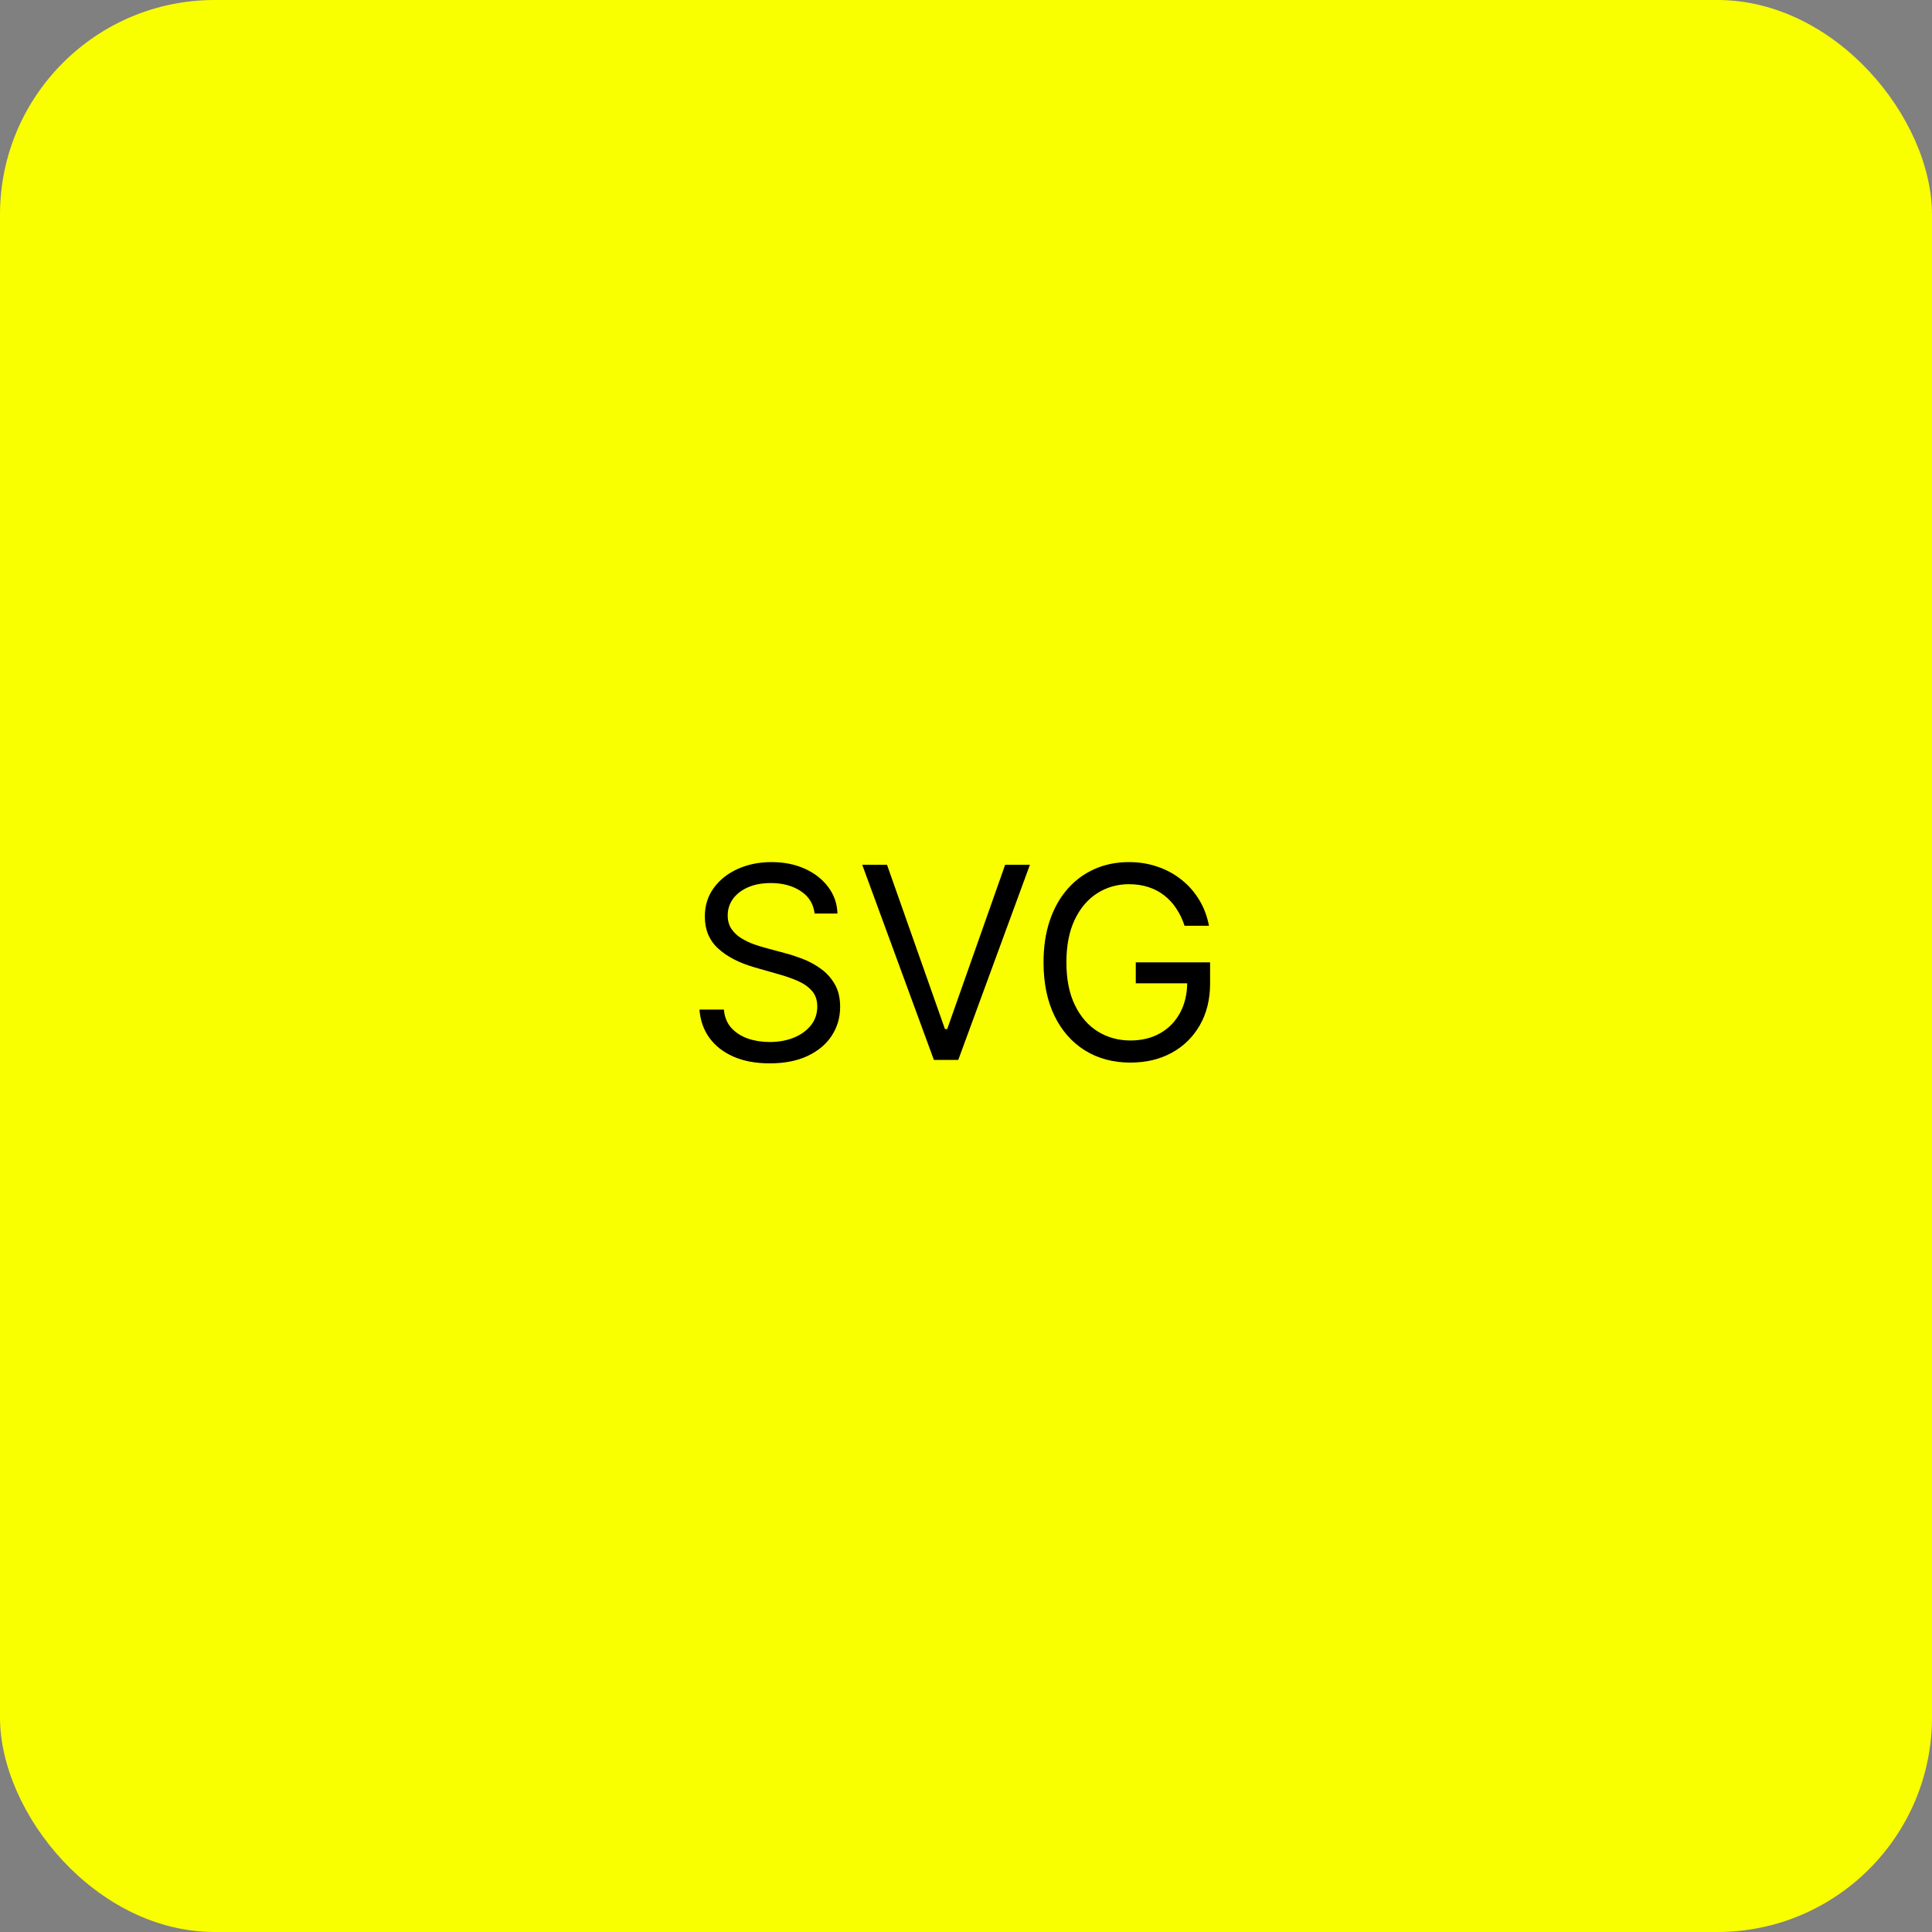 <svg width="144" height="144" viewBox="0 0 144 144" fill="none" xmlns="http://www.w3.org/2000/svg">
<rect x="0" y="0" width="144" height="144" fill="#808080" stroke="none"/>
<rect width="144" height="144" rx="16" fill="#FAFF00"/>
<path d="M60.716 68.091C60.631 67.371 60.285 66.812 59.679 66.415C59.073 66.017 58.33 65.818 57.449 65.818C56.805 65.818 56.242 65.922 55.758 66.131C55.28 66.339 54.906 66.626 54.636 66.99C54.371 67.355 54.239 67.769 54.239 68.233C54.239 68.621 54.331 68.955 54.516 69.234C54.705 69.509 54.947 69.739 55.24 69.923C55.534 70.103 55.841 70.252 56.163 70.371C56.485 70.484 56.781 70.577 57.051 70.648L58.528 71.046C58.907 71.145 59.329 71.282 59.793 71.457C60.261 71.633 60.709 71.872 61.135 72.175C61.566 72.473 61.921 72.856 62.2 73.325C62.48 73.794 62.619 74.369 62.619 75.051C62.619 75.837 62.413 76.547 62.001 77.182C61.594 77.816 60.998 78.32 60.212 78.695C59.43 79.069 58.481 79.256 57.364 79.256C56.322 79.256 55.42 79.088 54.658 78.751C53.9 78.415 53.303 77.947 52.868 77.345C52.437 76.744 52.193 76.046 52.136 75.25H53.955C54.002 75.799 54.187 76.254 54.508 76.614C54.835 76.969 55.247 77.234 55.744 77.409C56.246 77.579 56.786 77.665 57.364 77.665C58.036 77.665 58.64 77.556 59.175 77.338C59.71 77.115 60.133 76.808 60.446 76.415C60.758 76.017 60.915 75.553 60.915 75.023C60.915 74.54 60.78 74.147 60.51 73.844C60.24 73.541 59.885 73.294 59.445 73.105C59.004 72.916 58.528 72.75 58.017 72.608L56.227 72.097C55.091 71.77 54.191 71.303 53.528 70.697C52.865 70.091 52.534 69.298 52.534 68.318C52.534 67.504 52.754 66.794 53.195 66.188C53.64 65.577 54.236 65.103 54.984 64.767C55.737 64.426 56.578 64.256 57.506 64.256C58.443 64.256 59.276 64.424 60.006 64.76C60.735 65.091 61.312 65.546 61.739 66.124C62.169 66.701 62.397 67.357 62.42 68.091H60.716ZM66.112 64.454L70.43 76.699H70.6L74.919 64.454H76.765L71.424 79H69.606L64.265 64.454H66.112ZM88.29 69C88.134 68.522 87.928 68.093 87.673 67.715C87.422 67.331 87.121 67.004 86.771 66.734C86.425 66.465 86.032 66.258 85.592 66.117C85.151 65.974 84.668 65.903 84.143 65.903C83.281 65.903 82.497 66.126 81.792 66.571C81.086 67.016 80.525 67.672 80.109 68.538C79.692 69.405 79.484 70.468 79.484 71.727C79.484 72.987 79.694 74.05 80.116 74.916C80.537 75.783 81.108 76.438 81.827 76.883C82.547 77.329 83.357 77.551 84.256 77.551C85.09 77.551 85.824 77.374 86.458 77.019C87.097 76.659 87.594 76.152 87.95 75.499C88.309 74.84 88.489 74.066 88.489 73.176L89.029 73.29H84.654V71.727H90.194V73.29C90.194 74.488 89.938 75.529 89.427 76.415C88.92 77.3 88.219 77.987 87.325 78.474C86.434 78.957 85.412 79.199 84.256 79.199C82.969 79.199 81.837 78.896 80.862 78.29C79.891 77.684 79.133 76.822 78.589 75.704C78.049 74.587 77.779 73.261 77.779 71.727C77.779 70.577 77.933 69.542 78.241 68.624C78.553 67.7 78.994 66.914 79.562 66.266C80.13 65.617 80.802 65.12 81.579 64.774C82.355 64.428 83.21 64.256 84.143 64.256C84.91 64.256 85.625 64.372 86.288 64.604C86.955 64.831 87.549 65.155 88.07 65.577C88.596 65.993 89.034 66.493 89.384 67.075C89.735 67.653 89.976 68.294 90.109 69H88.29Z" fill="black"/>
</svg>
